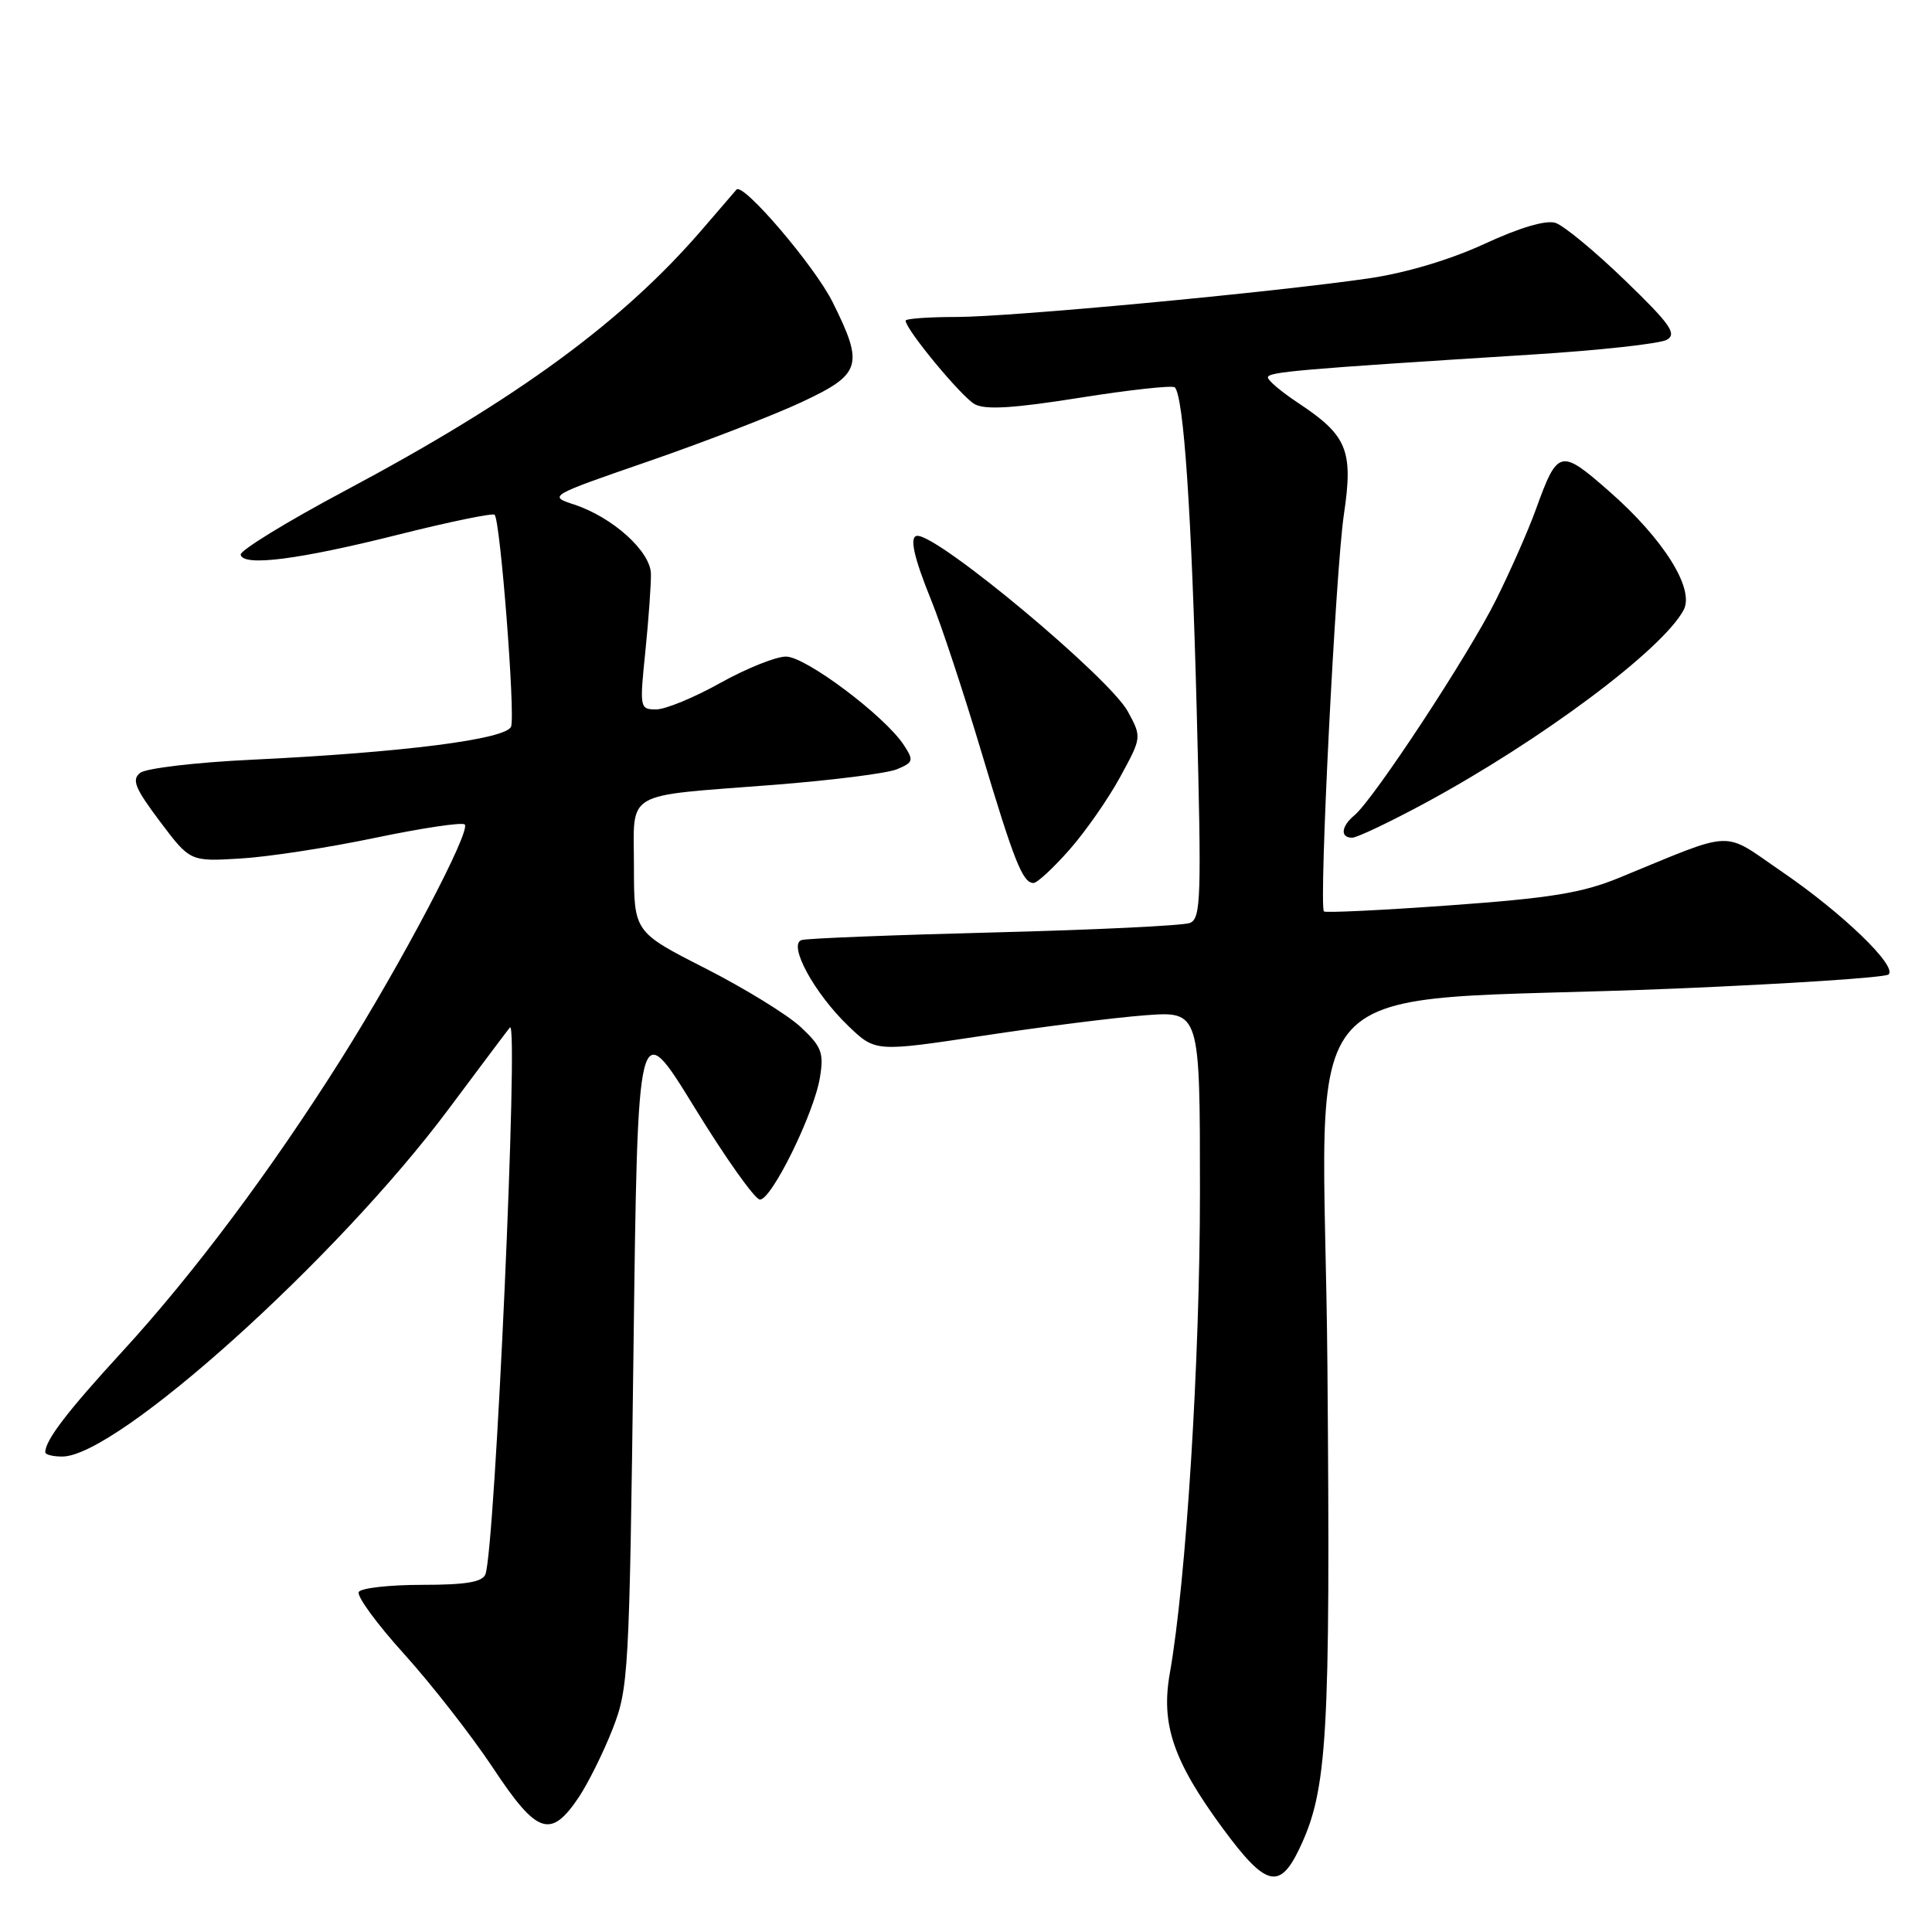 <?xml version="1.0" encoding="UTF-8" standalone="no"?>
<!DOCTYPE svg PUBLIC "-//W3C//DTD SVG 1.1//EN" "http://www.w3.org/Graphics/SVG/1.1/DTD/svg11.dtd" >
<svg xmlns="http://www.w3.org/2000/svg" xmlns:xlink="http://www.w3.org/1999/xlink" version="1.1" viewBox="0 0 256 256">
 <g >
 <path fill="currentColor"
d=" M 172.16 244.99 C 175.90 237.17 176.30 230.38 175.89 181.09 C 175.44 126.62 169.40 133.19 222.00 130.99 C 237.12 130.36 249.84 129.52 250.25 129.12 C 251.41 128.00 244.13 120.99 236.15 115.53 C 228.03 109.98 230.19 109.90 214.50 116.33 C 209.64 118.32 205.41 119.01 192.15 119.96 C 183.16 120.61 175.64 120.97 175.43 120.77 C 174.74 120.08 176.97 75.59 178.07 68.19 C 179.34 59.66 178.53 57.70 171.98 53.37 C 169.79 51.92 168.00 50.41 168.00 50.01 C 168.00 49.28 172.05 48.93 202.87 46.99 C 211.88 46.43 219.98 45.54 220.87 45.02 C 222.23 44.24 221.33 42.95 215.30 37.13 C 211.34 33.30 207.20 29.88 206.10 29.53 C 204.84 29.13 201.36 30.16 196.71 32.31 C 192.15 34.42 186.29 36.16 181.41 36.88 C 168.44 38.76 134.01 41.99 126.75 42.00 C 123.04 42.00 120.00 42.22 120.00 42.49 C 120.00 43.65 127.40 52.59 129.16 53.56 C 130.57 54.33 134.31 54.10 143.10 52.70 C 149.72 51.65 155.37 51.03 155.67 51.33 C 156.84 52.51 157.89 67.84 158.57 94.11 C 159.22 119.14 159.14 121.73 157.65 122.30 C 156.75 122.65 145.10 123.21 131.76 123.55 C 118.41 123.89 106.92 124.34 106.22 124.56 C 104.37 125.14 107.89 131.61 112.41 135.95 C 116.00 139.39 116.00 139.39 130.25 137.24 C 138.09 136.05 147.76 134.83 151.75 134.53 C 159.00 133.99 159.00 133.99 159.00 157.94 C 159.00 180.28 157.17 209.47 155.01 221.70 C 153.80 228.50 155.47 233.36 162.06 242.32 C 167.71 249.98 169.54 250.46 172.16 244.99 Z  M 76.68 238.16 C 77.91 236.32 79.93 232.27 81.15 229.16 C 83.29 223.70 83.39 221.93 83.94 179.00 C 84.50 134.50 84.50 134.50 92.00 146.70 C 96.12 153.42 100.03 158.93 100.69 158.95 C 102.23 159.01 107.88 147.53 108.65 142.75 C 109.18 139.49 108.87 138.68 106.09 136.08 C 104.34 134.45 98.66 130.96 93.46 128.31 C 84.01 123.50 84.01 123.50 84.00 114.86 C 84.00 104.60 82.34 105.57 102.50 104.00 C 110.20 103.40 117.56 102.47 118.85 101.93 C 121.03 101.02 121.10 100.77 119.76 98.72 C 117.25 94.88 106.76 87.00 104.15 87.00 C 102.80 87.00 98.88 88.58 95.43 90.50 C 91.99 92.43 88.17 94.00 86.95 94.00 C 84.77 94.00 84.74 93.83 85.52 86.25 C 85.95 81.99 86.28 77.38 86.25 76.01 C 86.17 73.04 81.19 68.55 76.12 66.87 C 72.63 65.72 72.63 65.72 86.06 61.08 C 93.45 58.52 102.54 55.01 106.25 53.27 C 114.15 49.57 114.50 48.41 110.32 40.02 C 107.93 35.23 98.46 24.14 97.59 25.12 C 97.41 25.33 95.43 27.63 93.19 30.23 C 82.64 42.54 68.61 52.83 45.76 65.00 C 38.02 69.12 31.78 72.95 31.89 73.50 C 32.22 75.10 39.56 74.16 52.79 70.84 C 59.55 69.14 65.29 67.96 65.54 68.21 C 66.30 68.97 68.30 94.77 67.72 96.28 C 67.08 97.96 53.39 99.71 33.30 100.67 C 25.96 101.02 19.33 101.80 18.57 102.41 C 17.42 103.31 17.89 104.45 21.18 108.83 C 25.19 114.16 25.19 114.16 31.84 113.76 C 35.50 113.55 43.56 112.31 49.74 111.01 C 55.93 109.72 61.25 108.92 61.58 109.25 C 62.43 110.10 53.18 127.67 45.26 140.24 C 35.96 155.01 25.60 168.87 16.11 179.19 C 8.88 187.07 6.00 190.84 6.00 192.43 C 6.00 192.75 7.01 193.00 8.25 193.00 C 15.48 193.02 44.63 166.81 59.41 147.00 C 63.72 141.22 67.39 136.34 67.57 136.14 C 68.76 134.80 65.60 205.27 64.32 208.60 C 63.93 209.63 61.74 210.00 55.95 210.00 C 51.64 210.00 47.86 210.42 47.54 210.94 C 47.22 211.46 49.93 215.17 53.57 219.19 C 57.20 223.21 62.50 230.00 65.34 234.28 C 71.17 243.08 72.96 243.69 76.68 238.16 Z  M 141.70 112.60 C 143.83 110.19 146.86 105.84 148.43 102.95 C 151.29 97.70 151.29 97.69 149.46 94.30 C 147.05 89.83 124.51 71.00 121.57 71.00 C 120.45 71.00 121.04 73.75 123.41 79.58 C 124.73 82.83 127.69 91.79 129.99 99.48 C 134.39 114.18 135.51 117.00 136.95 117.00 C 137.43 117.00 139.57 115.02 141.70 112.60 Z  M 188.92 106.36 C 204.21 98.09 220.28 86.09 223.09 80.83 C 224.58 78.04 220.44 71.43 213.26 65.13 C 206.74 59.41 206.41 59.49 203.51 67.50 C 202.52 70.25 200.14 75.65 198.22 79.50 C 194.60 86.78 182.03 105.90 179.47 108.03 C 177.71 109.49 177.55 111.00 179.17 111.00 C 179.81 111.00 184.20 108.91 188.92 106.36 Z "/>
</g>
</svg>